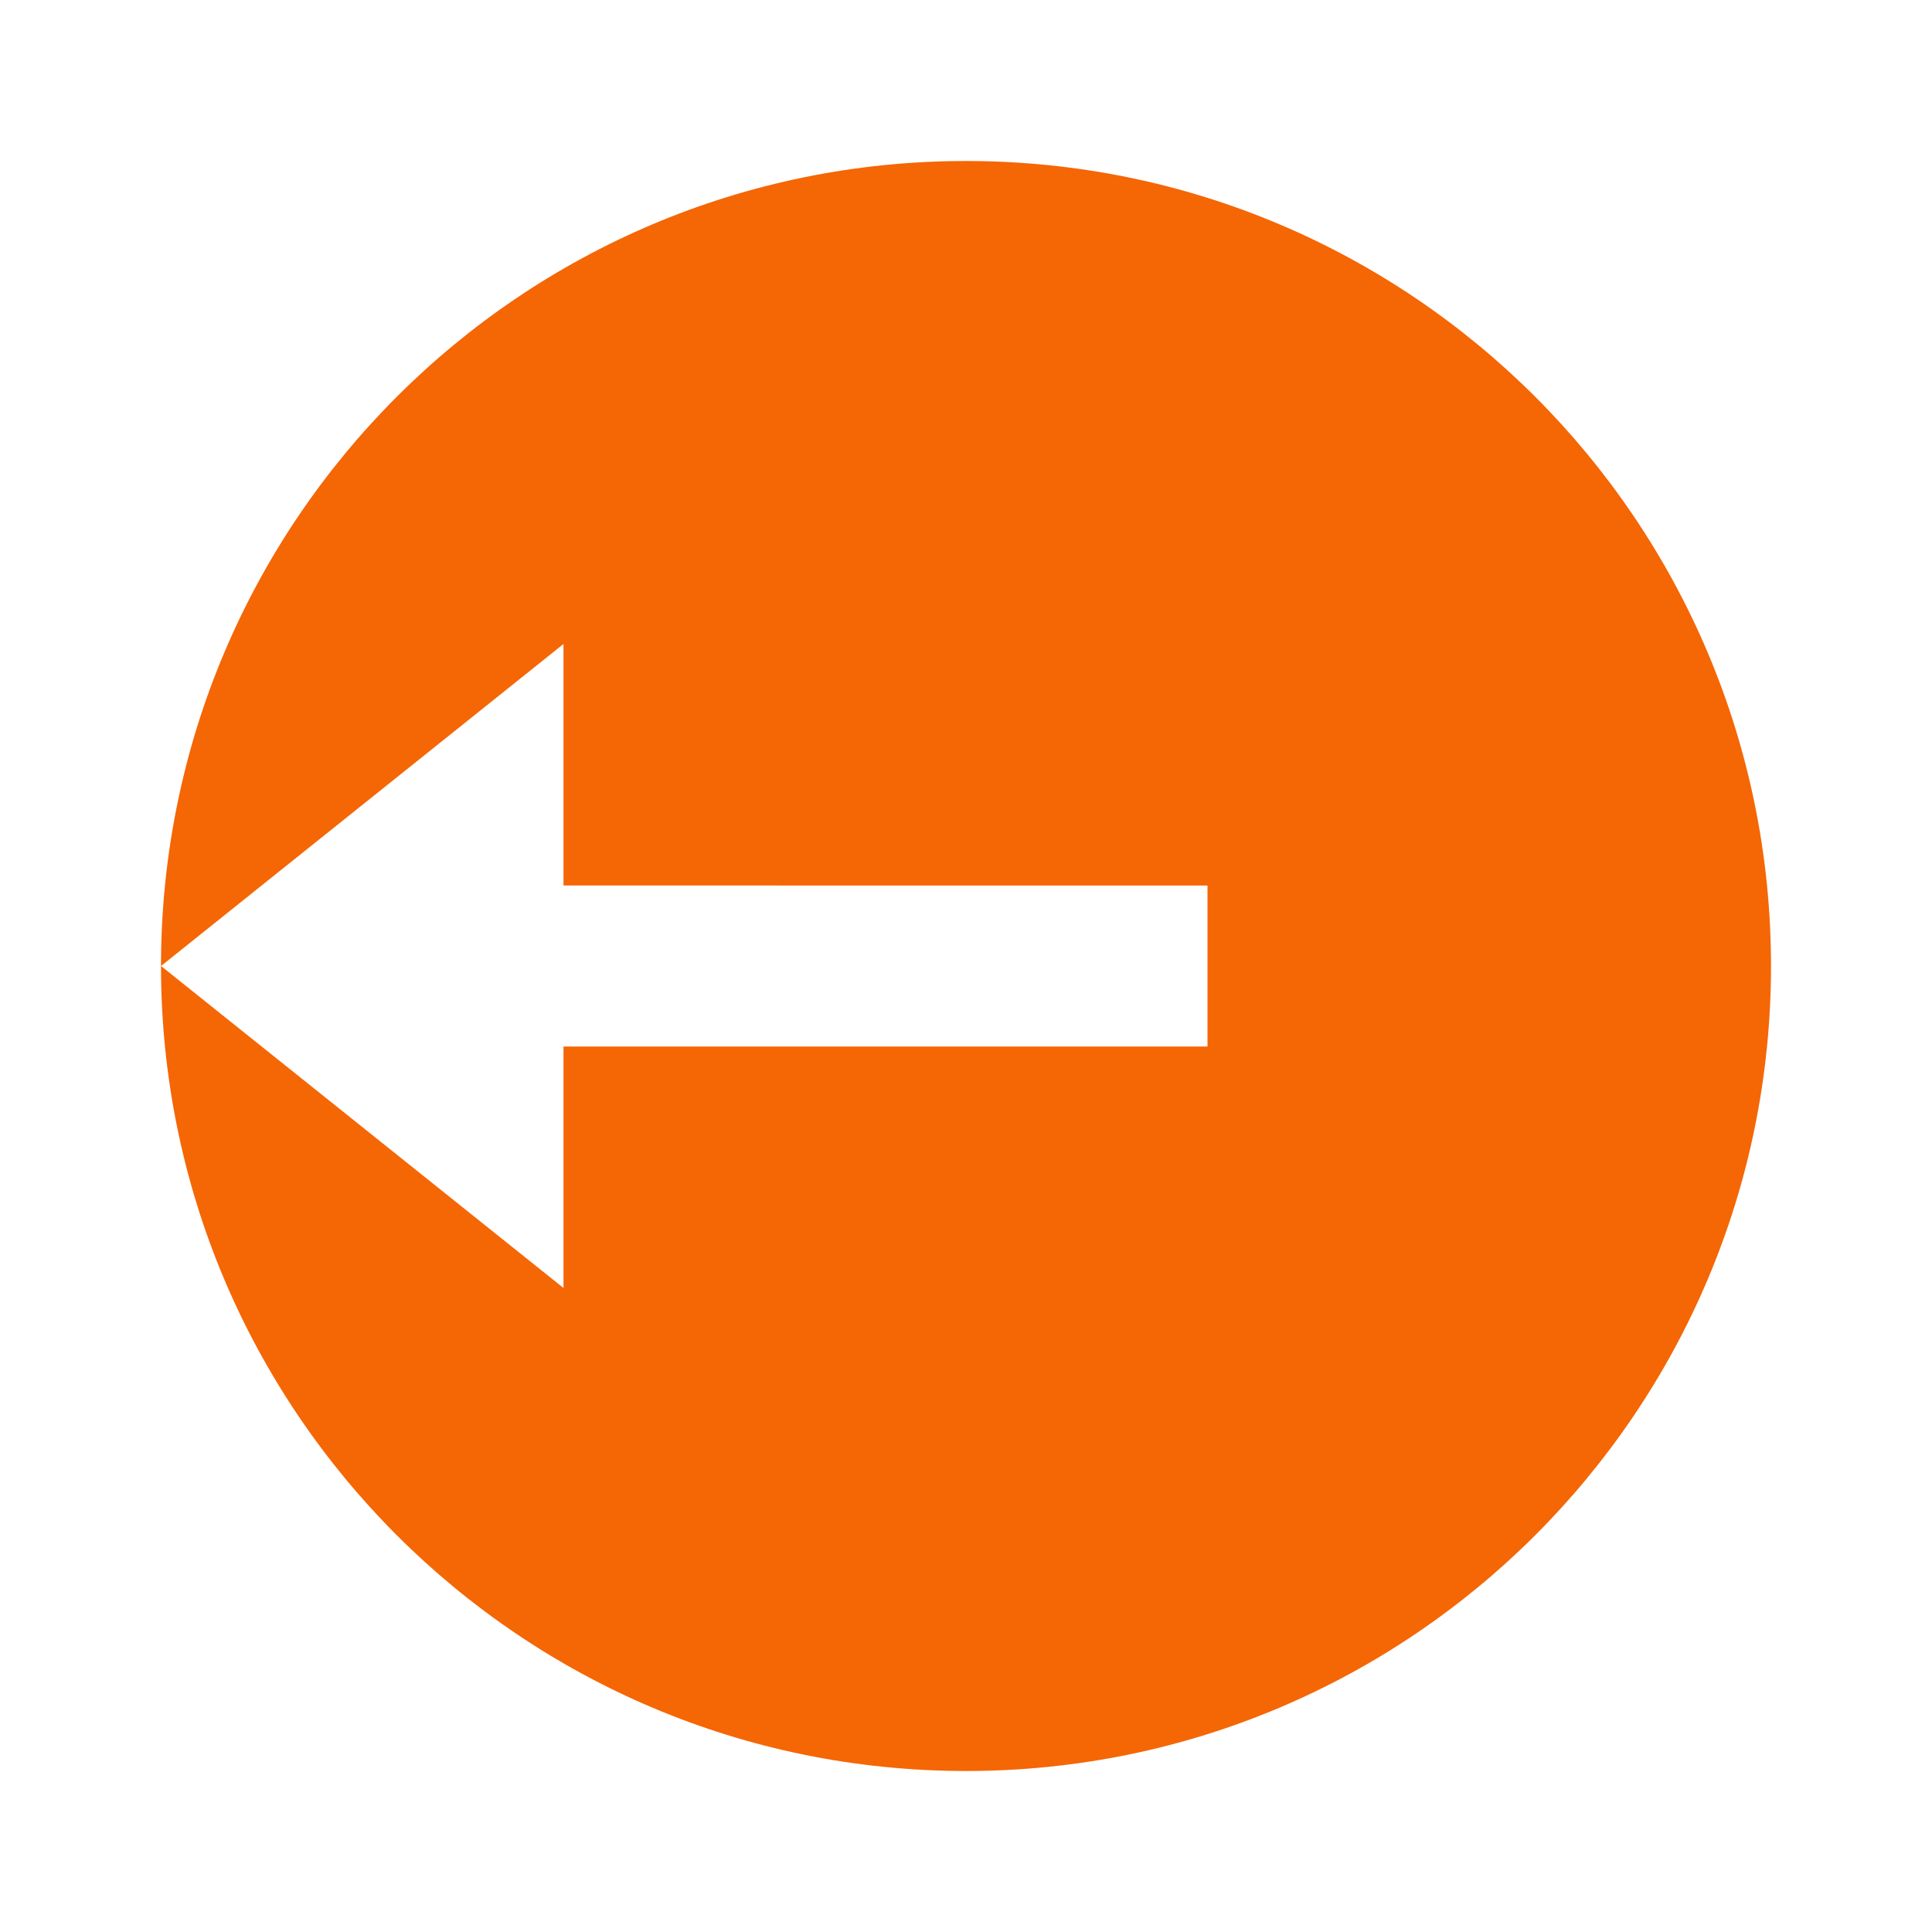 <svg xmlns="http://www.w3.org/2000/svg" width="24" height="24" viewBox="0 0 24 24"><path fill="#f56605" d="M12 22C6.477 22 2 17.523 2 12S6.477 2 12 2s10 4.477 10 10s-4.477 10-10 10M7 11V8l-5 4l5 4v-3h8v-2z"/></svg>